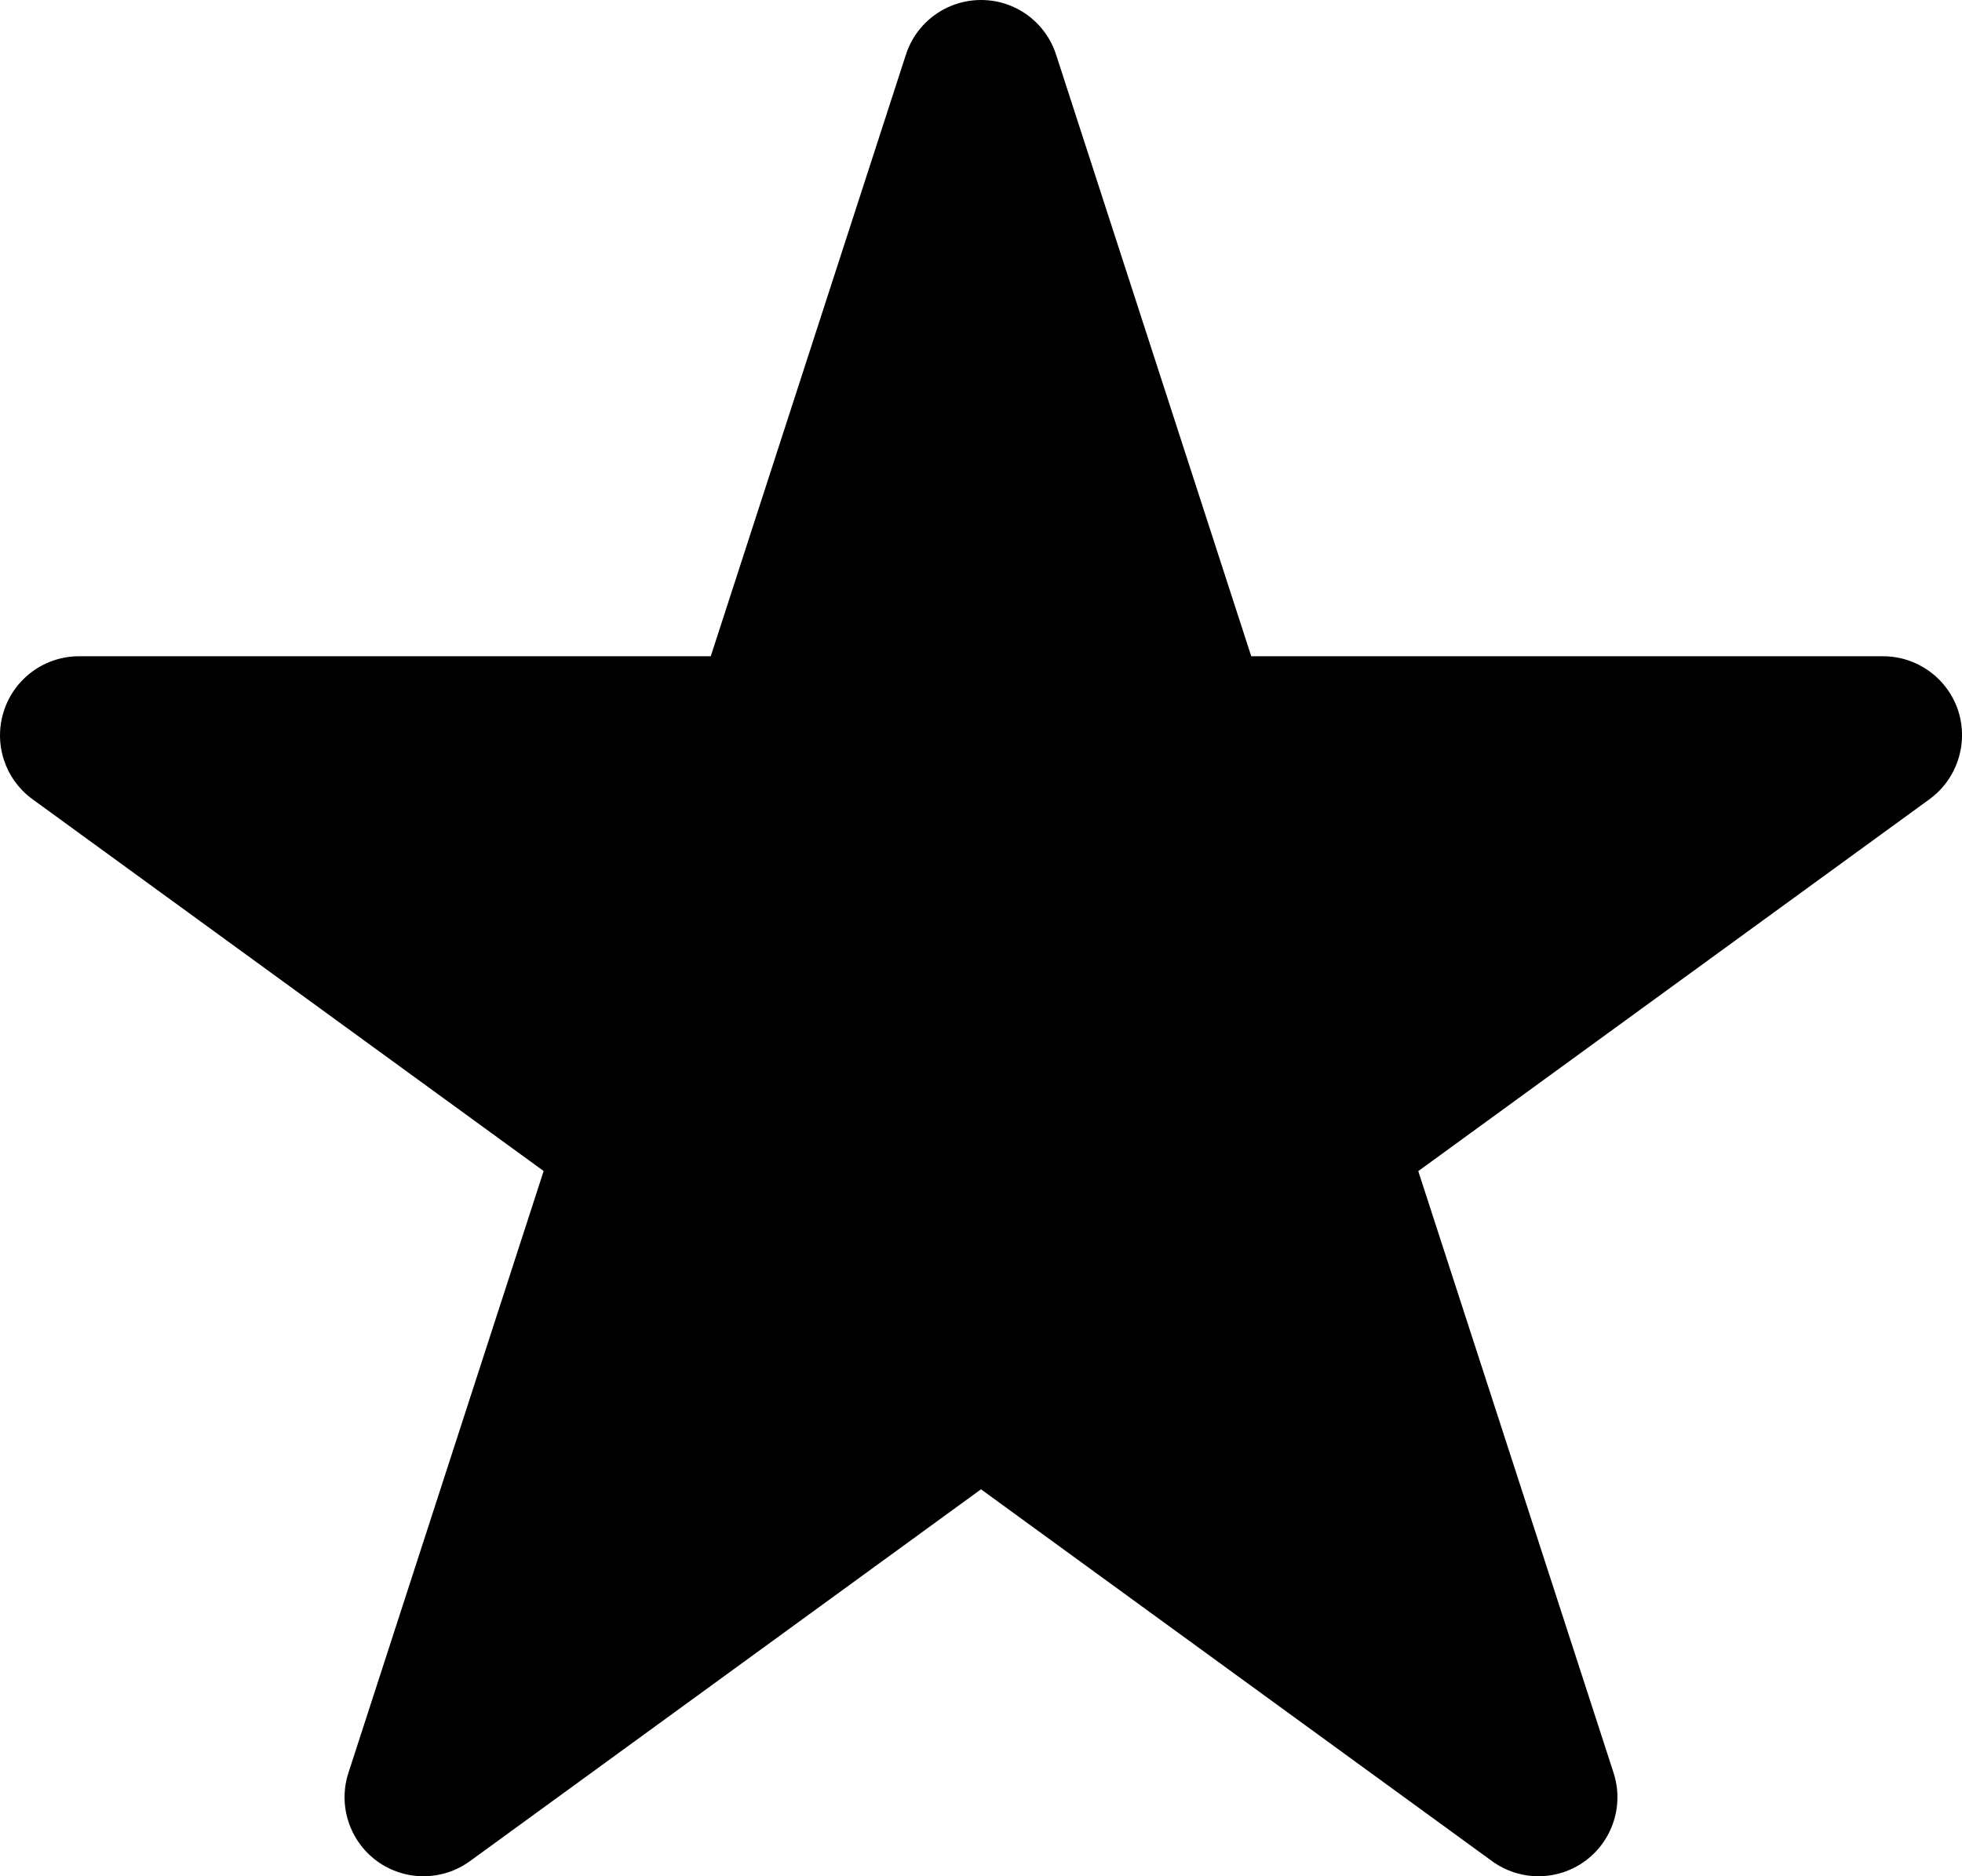 <svg xmlns="http://www.w3.org/2000/svg" width="23" height="22" viewBox="0 0 23 22">
  <path fill-rule="evenodd" d="M22.618,9.372 L16.626,13.732 L18.915,20.786 C19.04,21.168 18.903,21.587 18.58,21.823 C18.417,21.941 18.226,22 18.035,22 C17.844,22 17.653,21.941 17.491,21.823 L11.5,17.463 L5.509,21.823 C5.184,22.059 4.745,22.059 4.42,21.823 C4.097,21.587 3.96,21.168 4.085,20.786 L6.373,13.731 L0.382,9.372 C0.057,9.136 -0.079,8.718 0.046,8.335 C0.17,7.953 0.526,7.695 0.926,7.695 L8.332,7.695 L10.62,0.64 C10.744,0.258 11.099,0 11.501,0 C11.902,0 12.256,0.258 12.38,0.64 L14.668,7.695 L22.075,7.695 C22.475,7.695 22.831,7.953 22.956,8.335 C23.078,8.718 22.942,9.136 22.618,9.372"/>
</svg>
